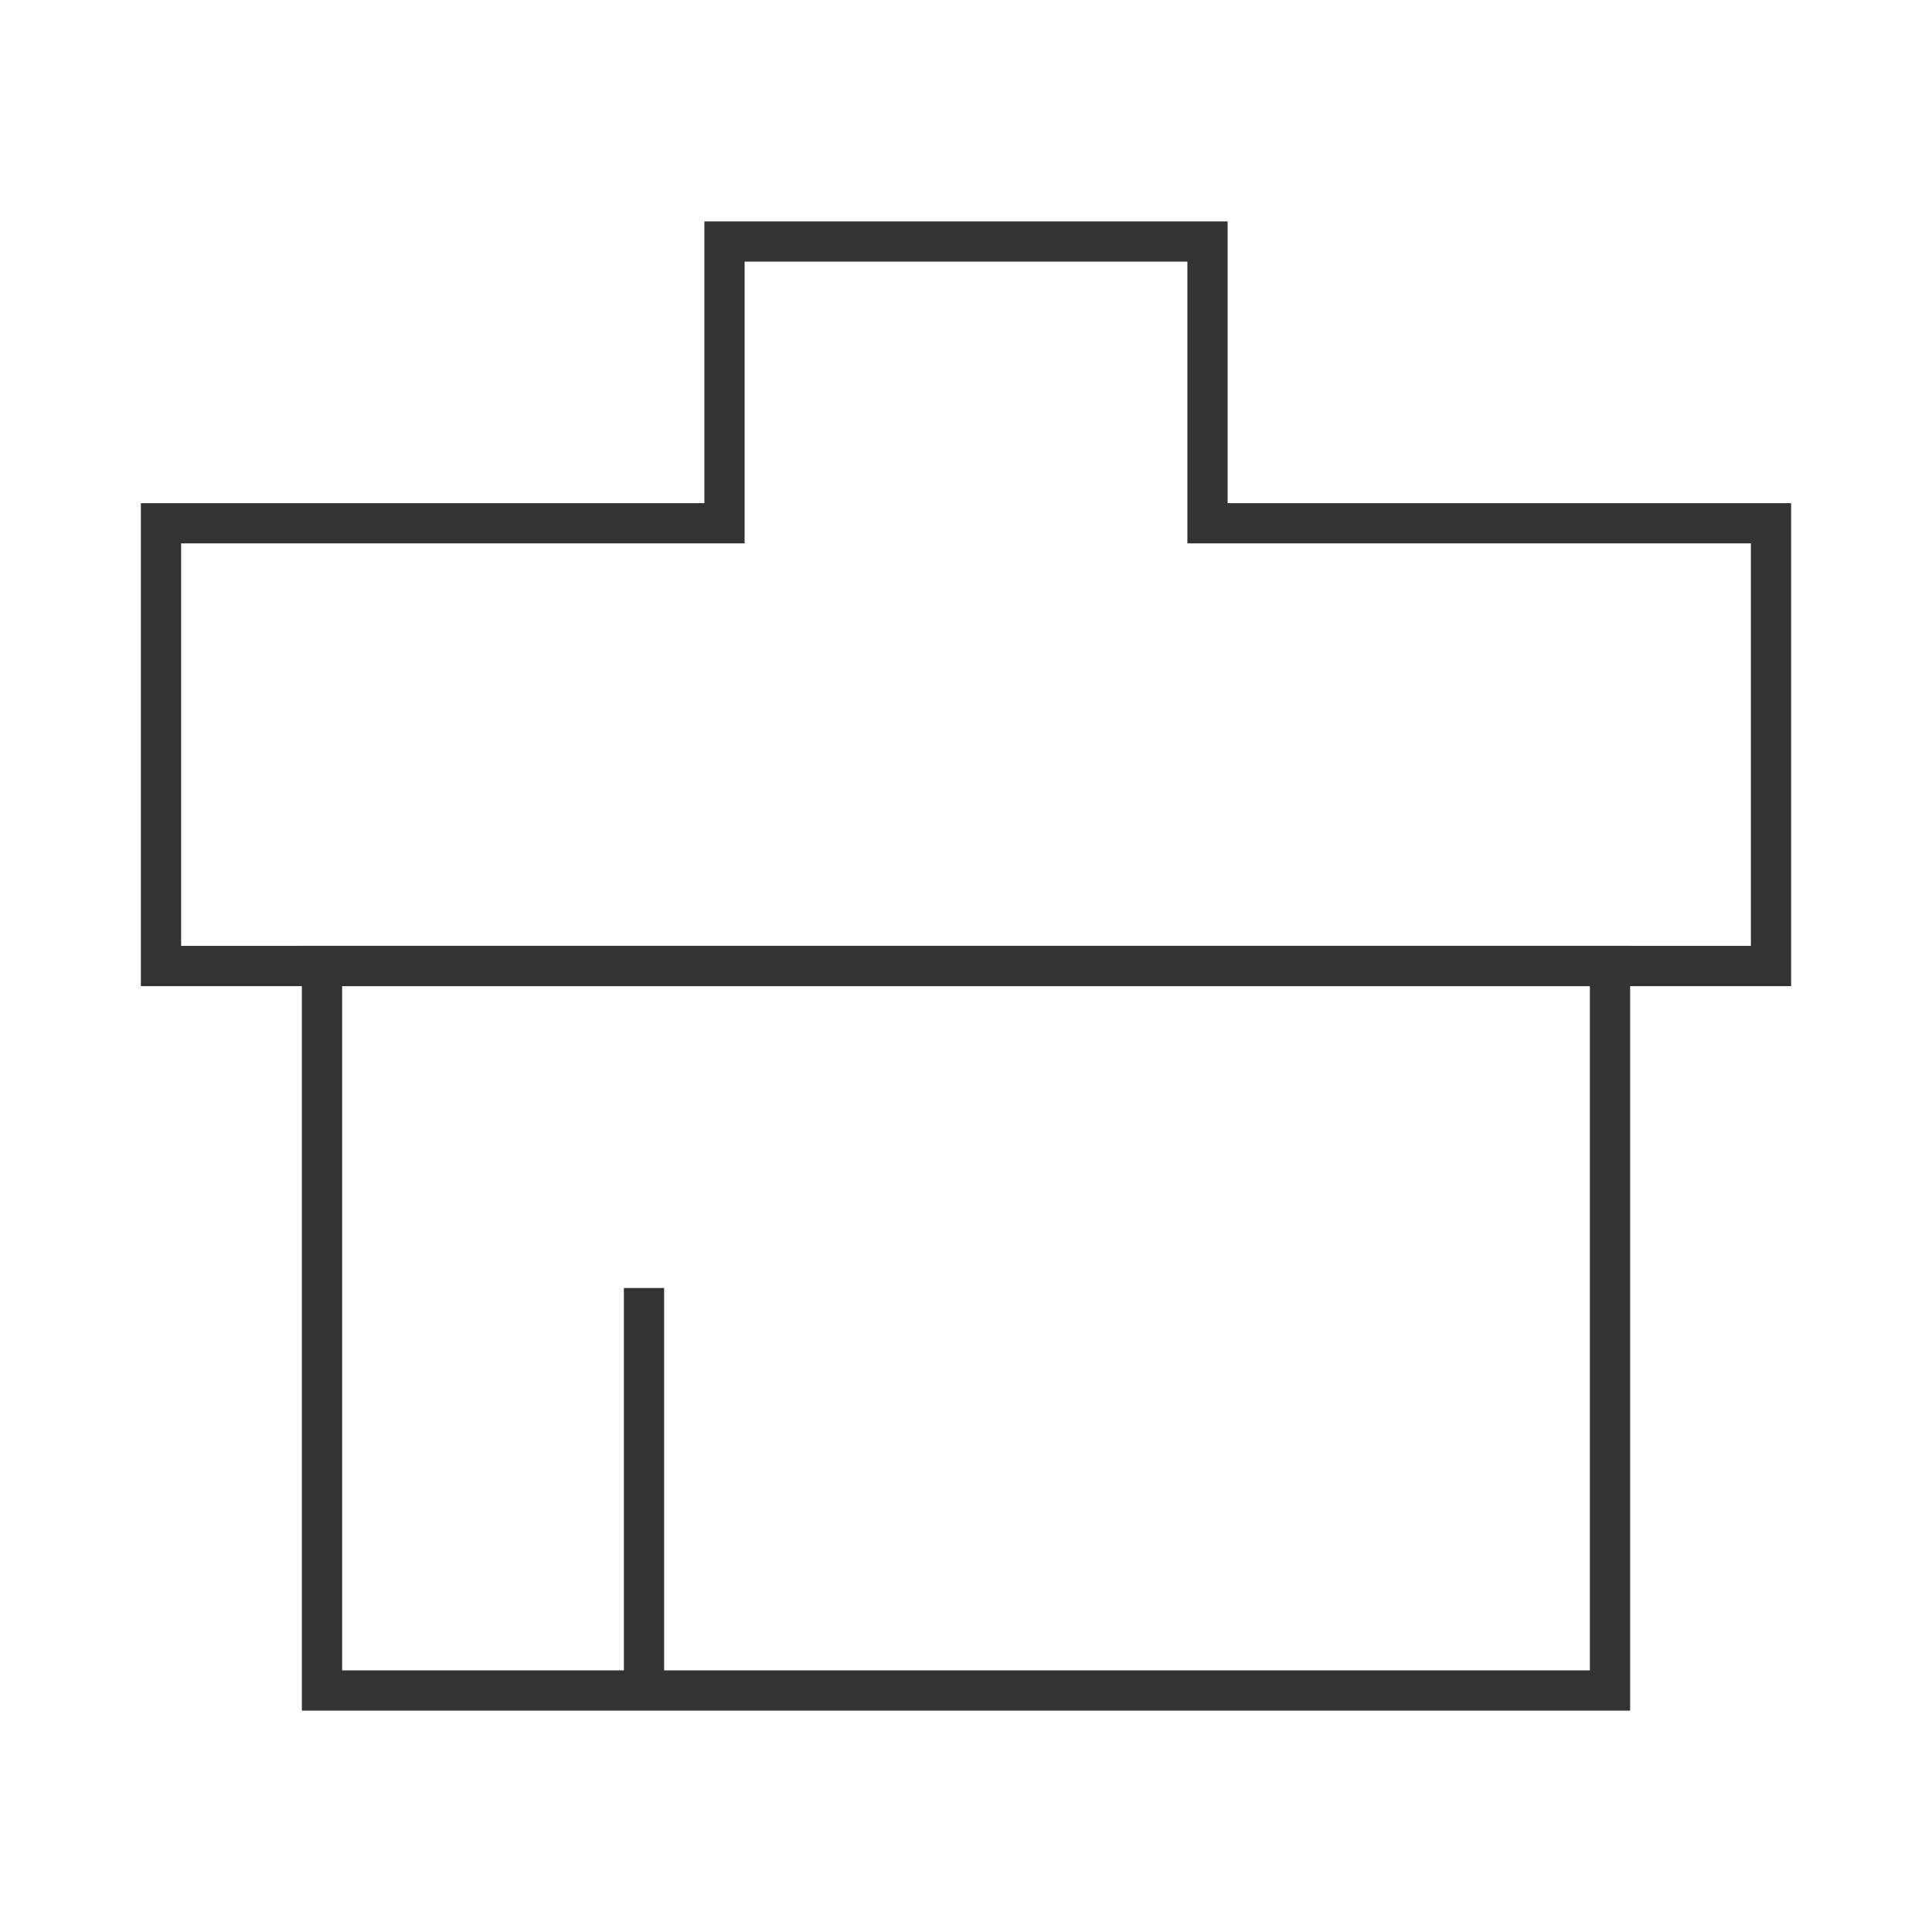 <?xml version="1.0" encoding="iso-8859-1"?>
<svg version="1.1" id="&#x56FE;&#x5C42;_1" xmlns="http://www.w3.org/2000/svg" xmlns:xlink="http://www.w3.org/1999/xlink" x="0px"
	 y="0px" viewBox="0 0 24 24" style="enable-background:new 0 0 24 24;" xml:space="preserve">
<path style="fill:#333333;" d="M20.25,21.25H3.75v-9.5h16.5V21.25z M4.25,20.75h15.5v-8.5H4.25V20.75z"/>
<path style="fill:#333333;" d="M22.25,12.25H1.75v-6h7v-3.5h6.5v3.5h7V12.25z M2.25,11.75h19.5v-5h-7v-3.5h-5.5v3.5h-7V11.75z"/>
<rect x="7.75" y="16" style="fill:#333333;" width="0.5" height="5"/>
</svg>






